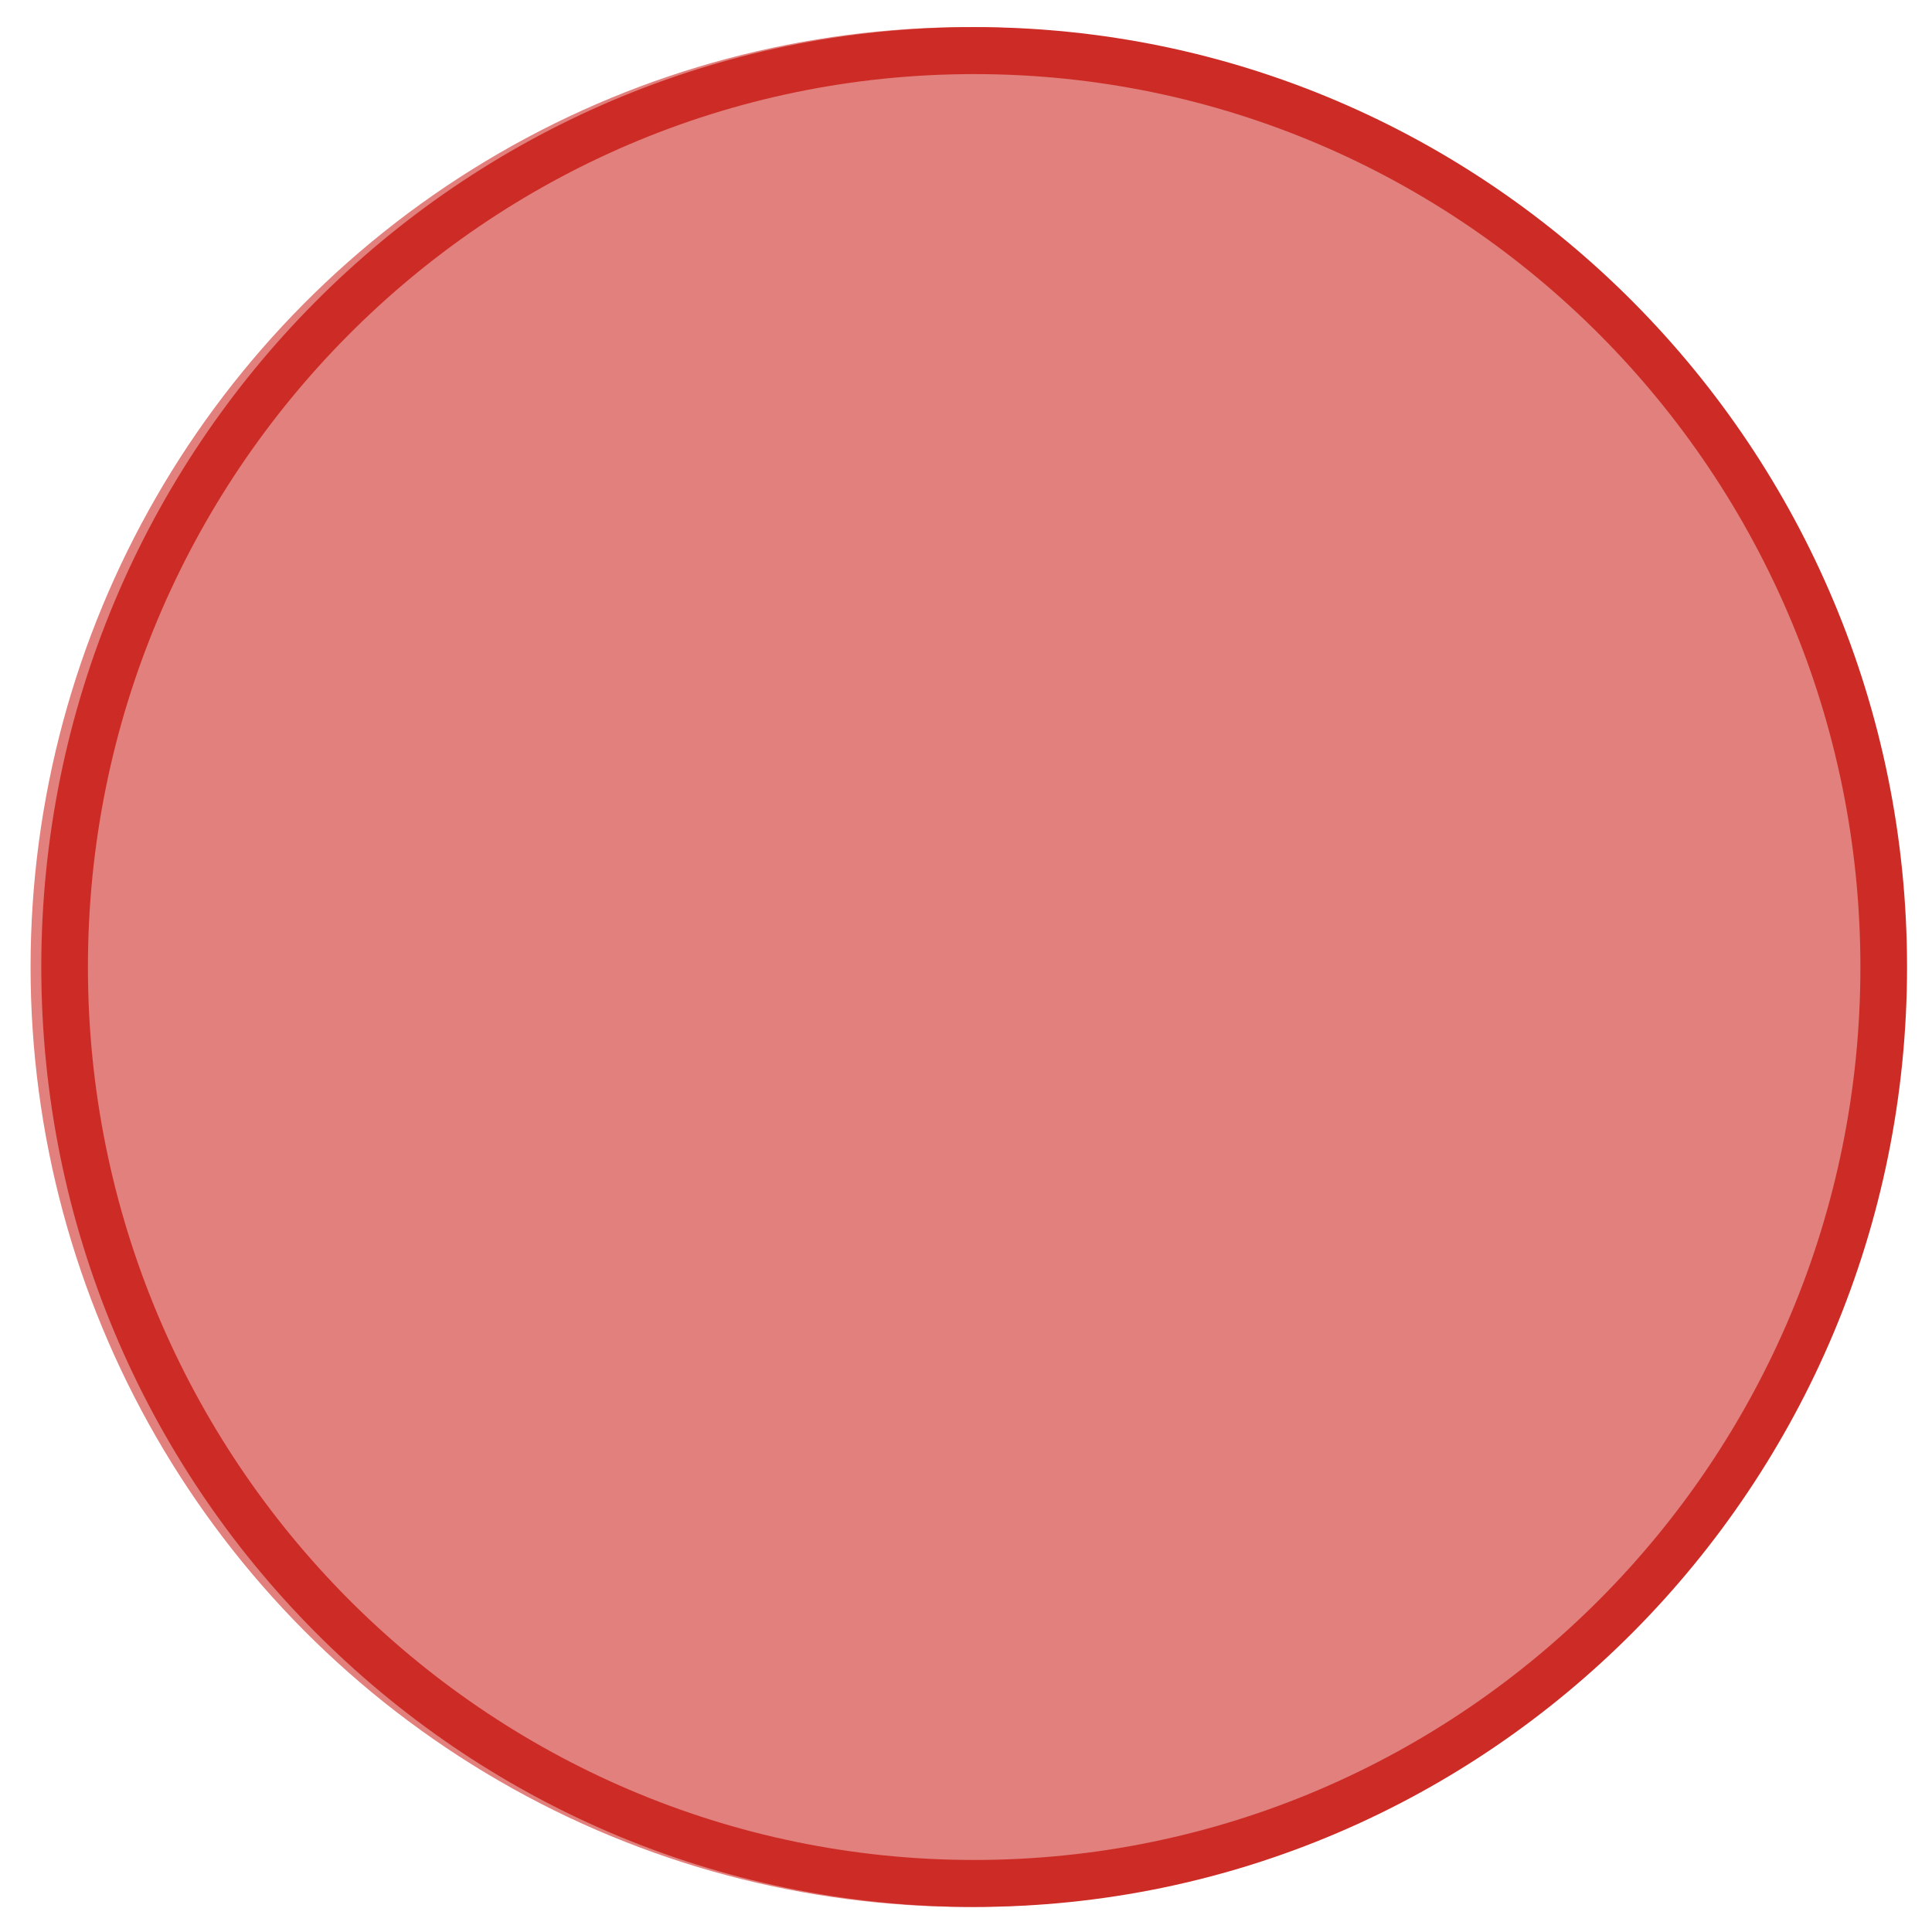 <?xml version="1.0" encoding="UTF-8" standalone="no"?>
<!DOCTYPE svg PUBLIC "-//W3C//DTD SVG 1.1//EN" "http://www.w3.org/Graphics/SVG/1.1/DTD/svg11.dtd">
<svg width="100%" height="100%" viewBox="0 0 400 400" version="1.1" xmlns="http://www.w3.org/2000/svg" xmlns:xlink="http://www.w3.org/1999/xlink" xml:space="preserve" xmlns:serif="http://www.serif.com/" style="fill-rule:evenodd;clip-rule:evenodd;stroke-linejoin:round;stroke-miterlimit:2;">
    <g transform="matrix(1.2,0,0,1.264,-55.835,-56.397)">
        <ellipse cx="213.565" cy="203.015" rx="161.761" ry="153.957" style="fill:rgb(205,44,38);fill-opacity:0.6;"/>
    </g>
    <g transform="matrix(1.194,0,0,1.264,-53.306,-56.397)">
        <path d="M213.565,49.057C302.844,49.057 375.326,118.043 375.326,203.015C375.326,287.986 302.844,356.972 213.565,356.972C124.287,356.972 51.805,287.986 51.805,203.015C51.805,118.043 124.287,49.057 213.565,49.057ZM213.565,56.755C298.38,56.755 367.238,122.292 367.238,203.015C367.238,283.737 298.38,349.274 213.565,349.274C128.751,349.274 59.893,283.737 59.893,203.015C59.893,122.292 128.751,56.755 213.565,56.755Z" style="fill:rgb(205,44,38);"/>
    </g>
</svg>
